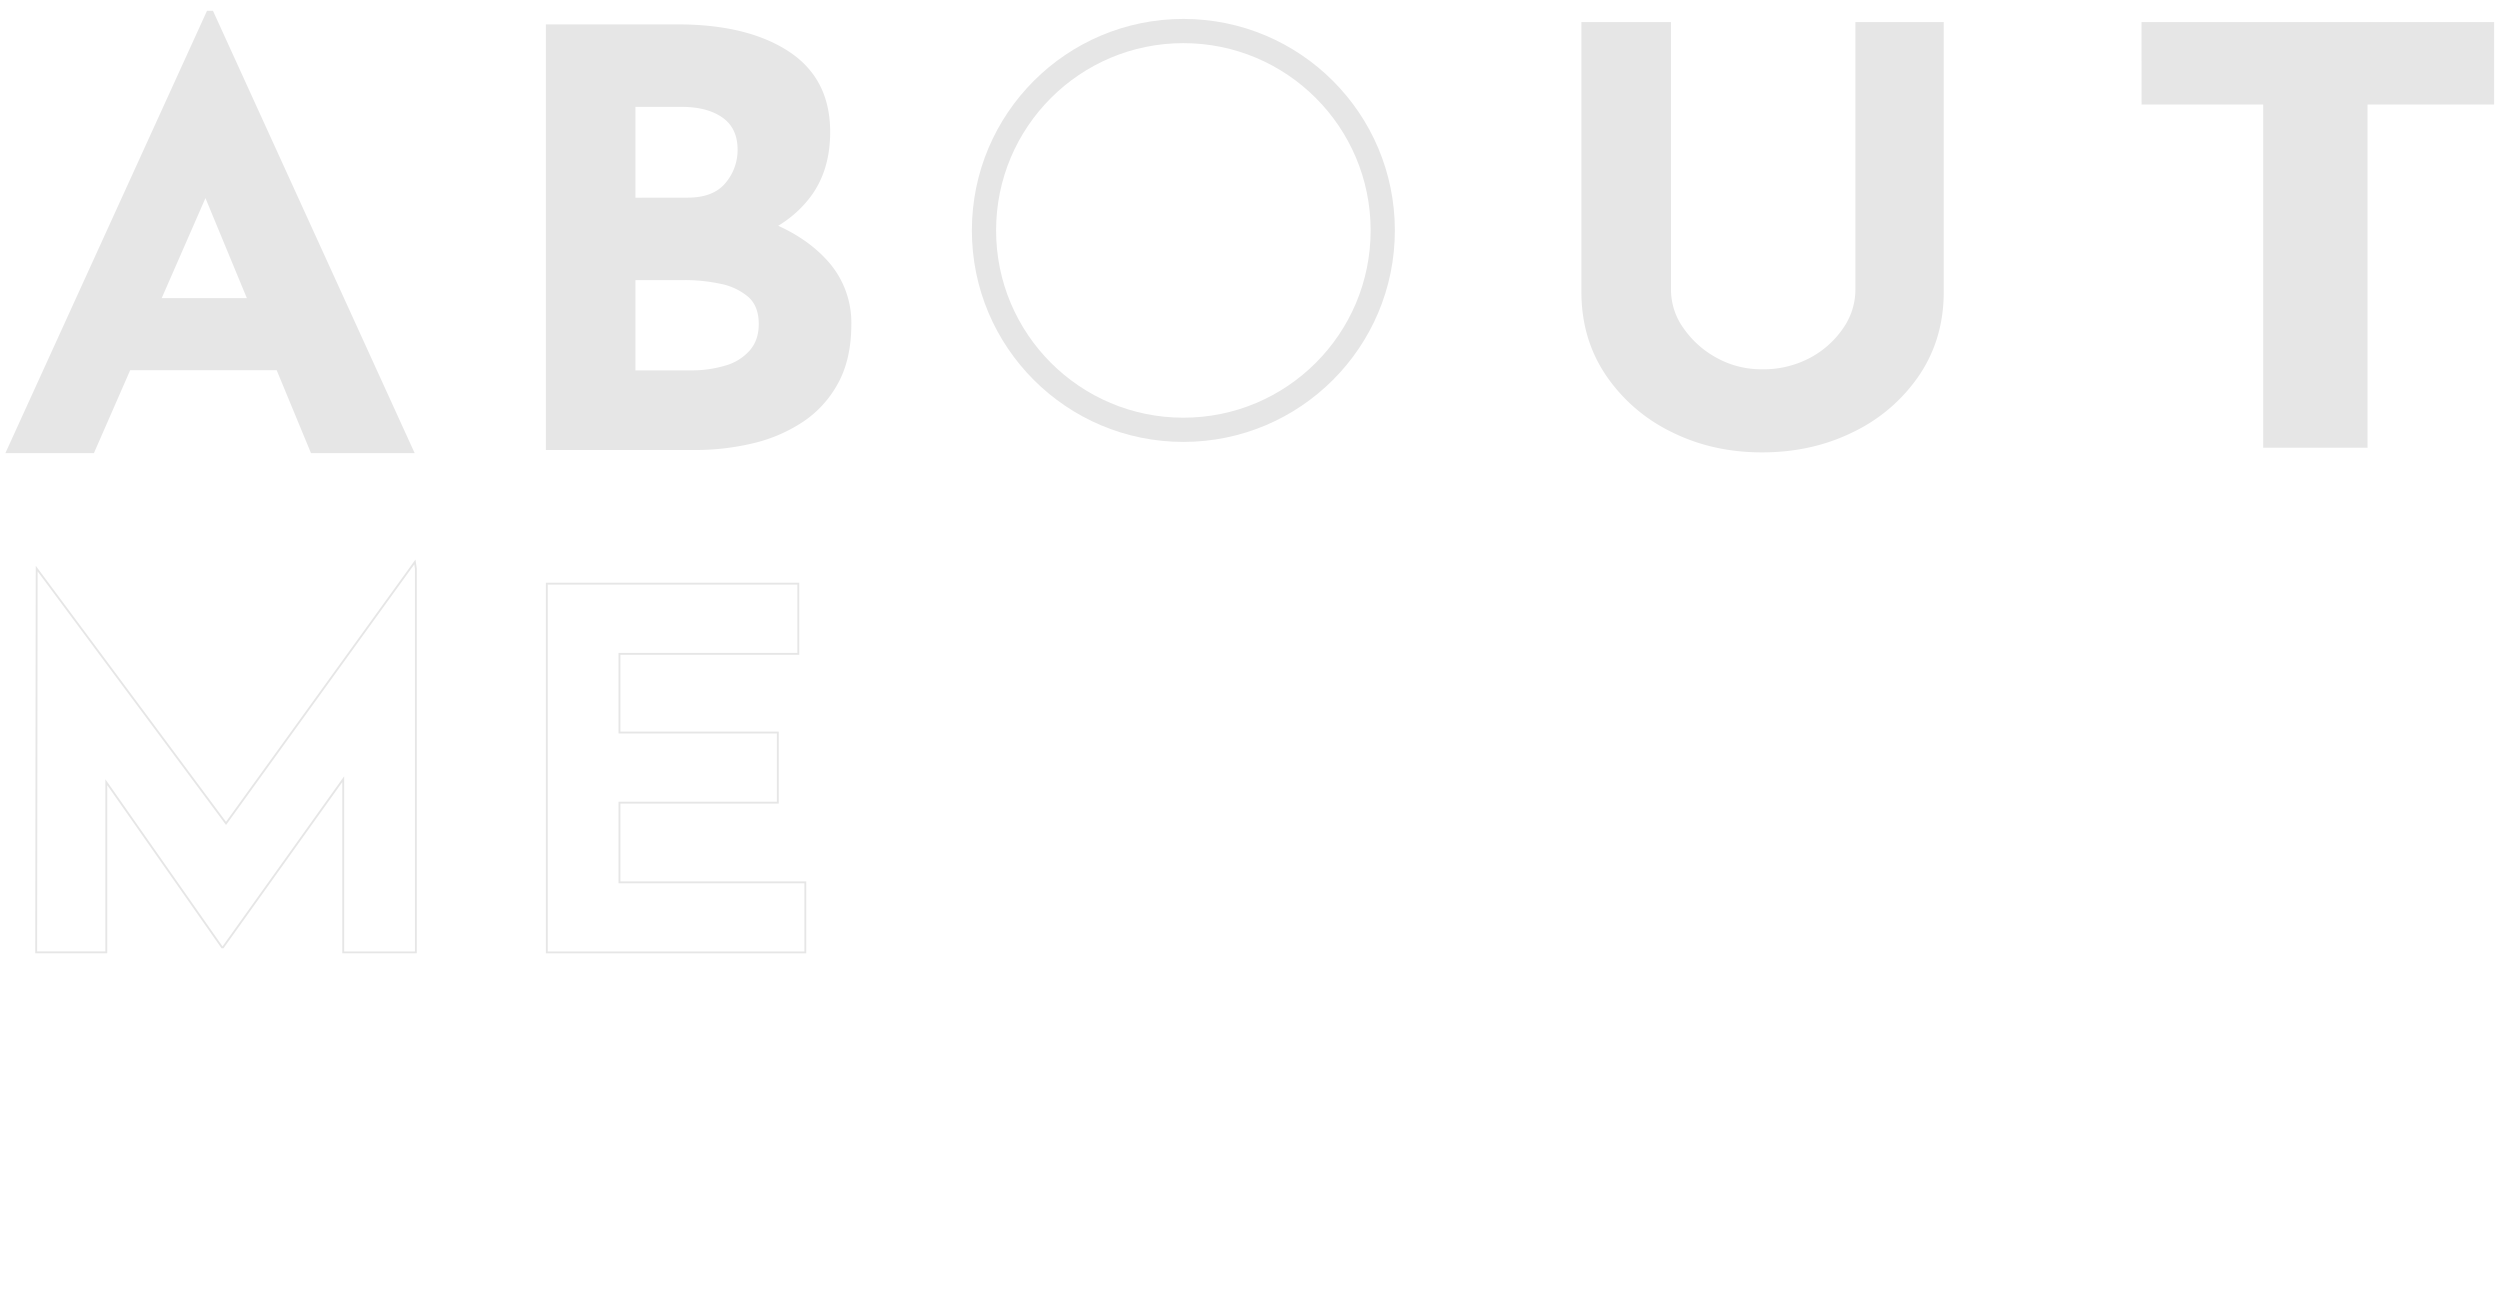<svg xmlns="http://www.w3.org/2000/svg" viewBox="0 0 1342 702"><defs><style>.a{fill:#e6e6e6;}.a,.b,.c{stroke:#e6e6e6;stroke-miterlimit:10;}.b,.c{fill:none;}.b{stroke-width:13px;}</style></defs><path class="a" d="M3.66,242.75,111.44,6.3H114L221.82,242.75H167.28L98.46,76.46l34.08-22.25L50.08,242.75Zm73.69-82.22H149.1l16.56,37.71H62.75Z"/><path class="a" d="M363.65,13.59Q401,13.59,423.06,28t22.08,42.81q0,21-10.88,35.08t-29.54,21q-18.68,7-42.69,7l-7.47-24.11q29.54,0,52.43,7.73t36.2,22.1A49,49,0,0,1,456.5,174q0,18.54-7,31.37a57.34,57.34,0,0,1-18.83,20.71,82.25,82.25,0,0,1-26.78,11.44,132.77,132.77,0,0,1-30.84,3.55H293.53V13.59Zm5.52,93q13.95,0,20.62-8a27.82,27.82,0,0,0,6.65-18.23q0-11.75-8.28-17.62t-22.24-5.87H340.6v49.76Zm1.62,92.73a63.24,63.24,0,0,0,18.83-2.63,27.73,27.73,0,0,0,13.31-8.35q4.88-5.72,4.87-14.37,0-9.88-5.84-15a33.24,33.24,0,0,0-15.1-7.11,90.71,90.71,0,0,0-19.31-2H340.6v49.46Z"/><path class="a" d="M896.49,155.76a35.89,35.89,0,0,0,6.82,20.71,51.85,51.85,0,0,0,18,16.08,49.86,49.86,0,0,0,24.51,6.18,53.48,53.48,0,0,0,26-6.18,50.13,50.13,0,0,0,18-16.08,36.56,36.56,0,0,0,6.65-20.71V12.35h46.43V156.69q0,25-13,44.36a89.18,89.18,0,0,1-35.06,30.29q-22.08,11-49,11-26.62,0-48.54-11a89.39,89.39,0,0,1-34.9-30.29q-13-19.32-13-44.36V12.35h47.07Z"/><path class="a" d="M1150.06,12.35h188.28V55.62h-67.95V239.84h-55V55.62h-65.29Z"/><circle class="b" cx="635.23" cy="123.69" r="107.03"/><path class="c" d="M222.71,301.65l.53,3.58v206h-39V418.26l-64.53,90.26h-.54L57.06,419.88v91.33H19.42l.27-206L121.33,442ZM113,457.43"/><path class="c" d="M293.53,313.3h135V351h-96v42.22h85v37.64h-85v42.76h99.76v37.64H293.53Z"/></svg>